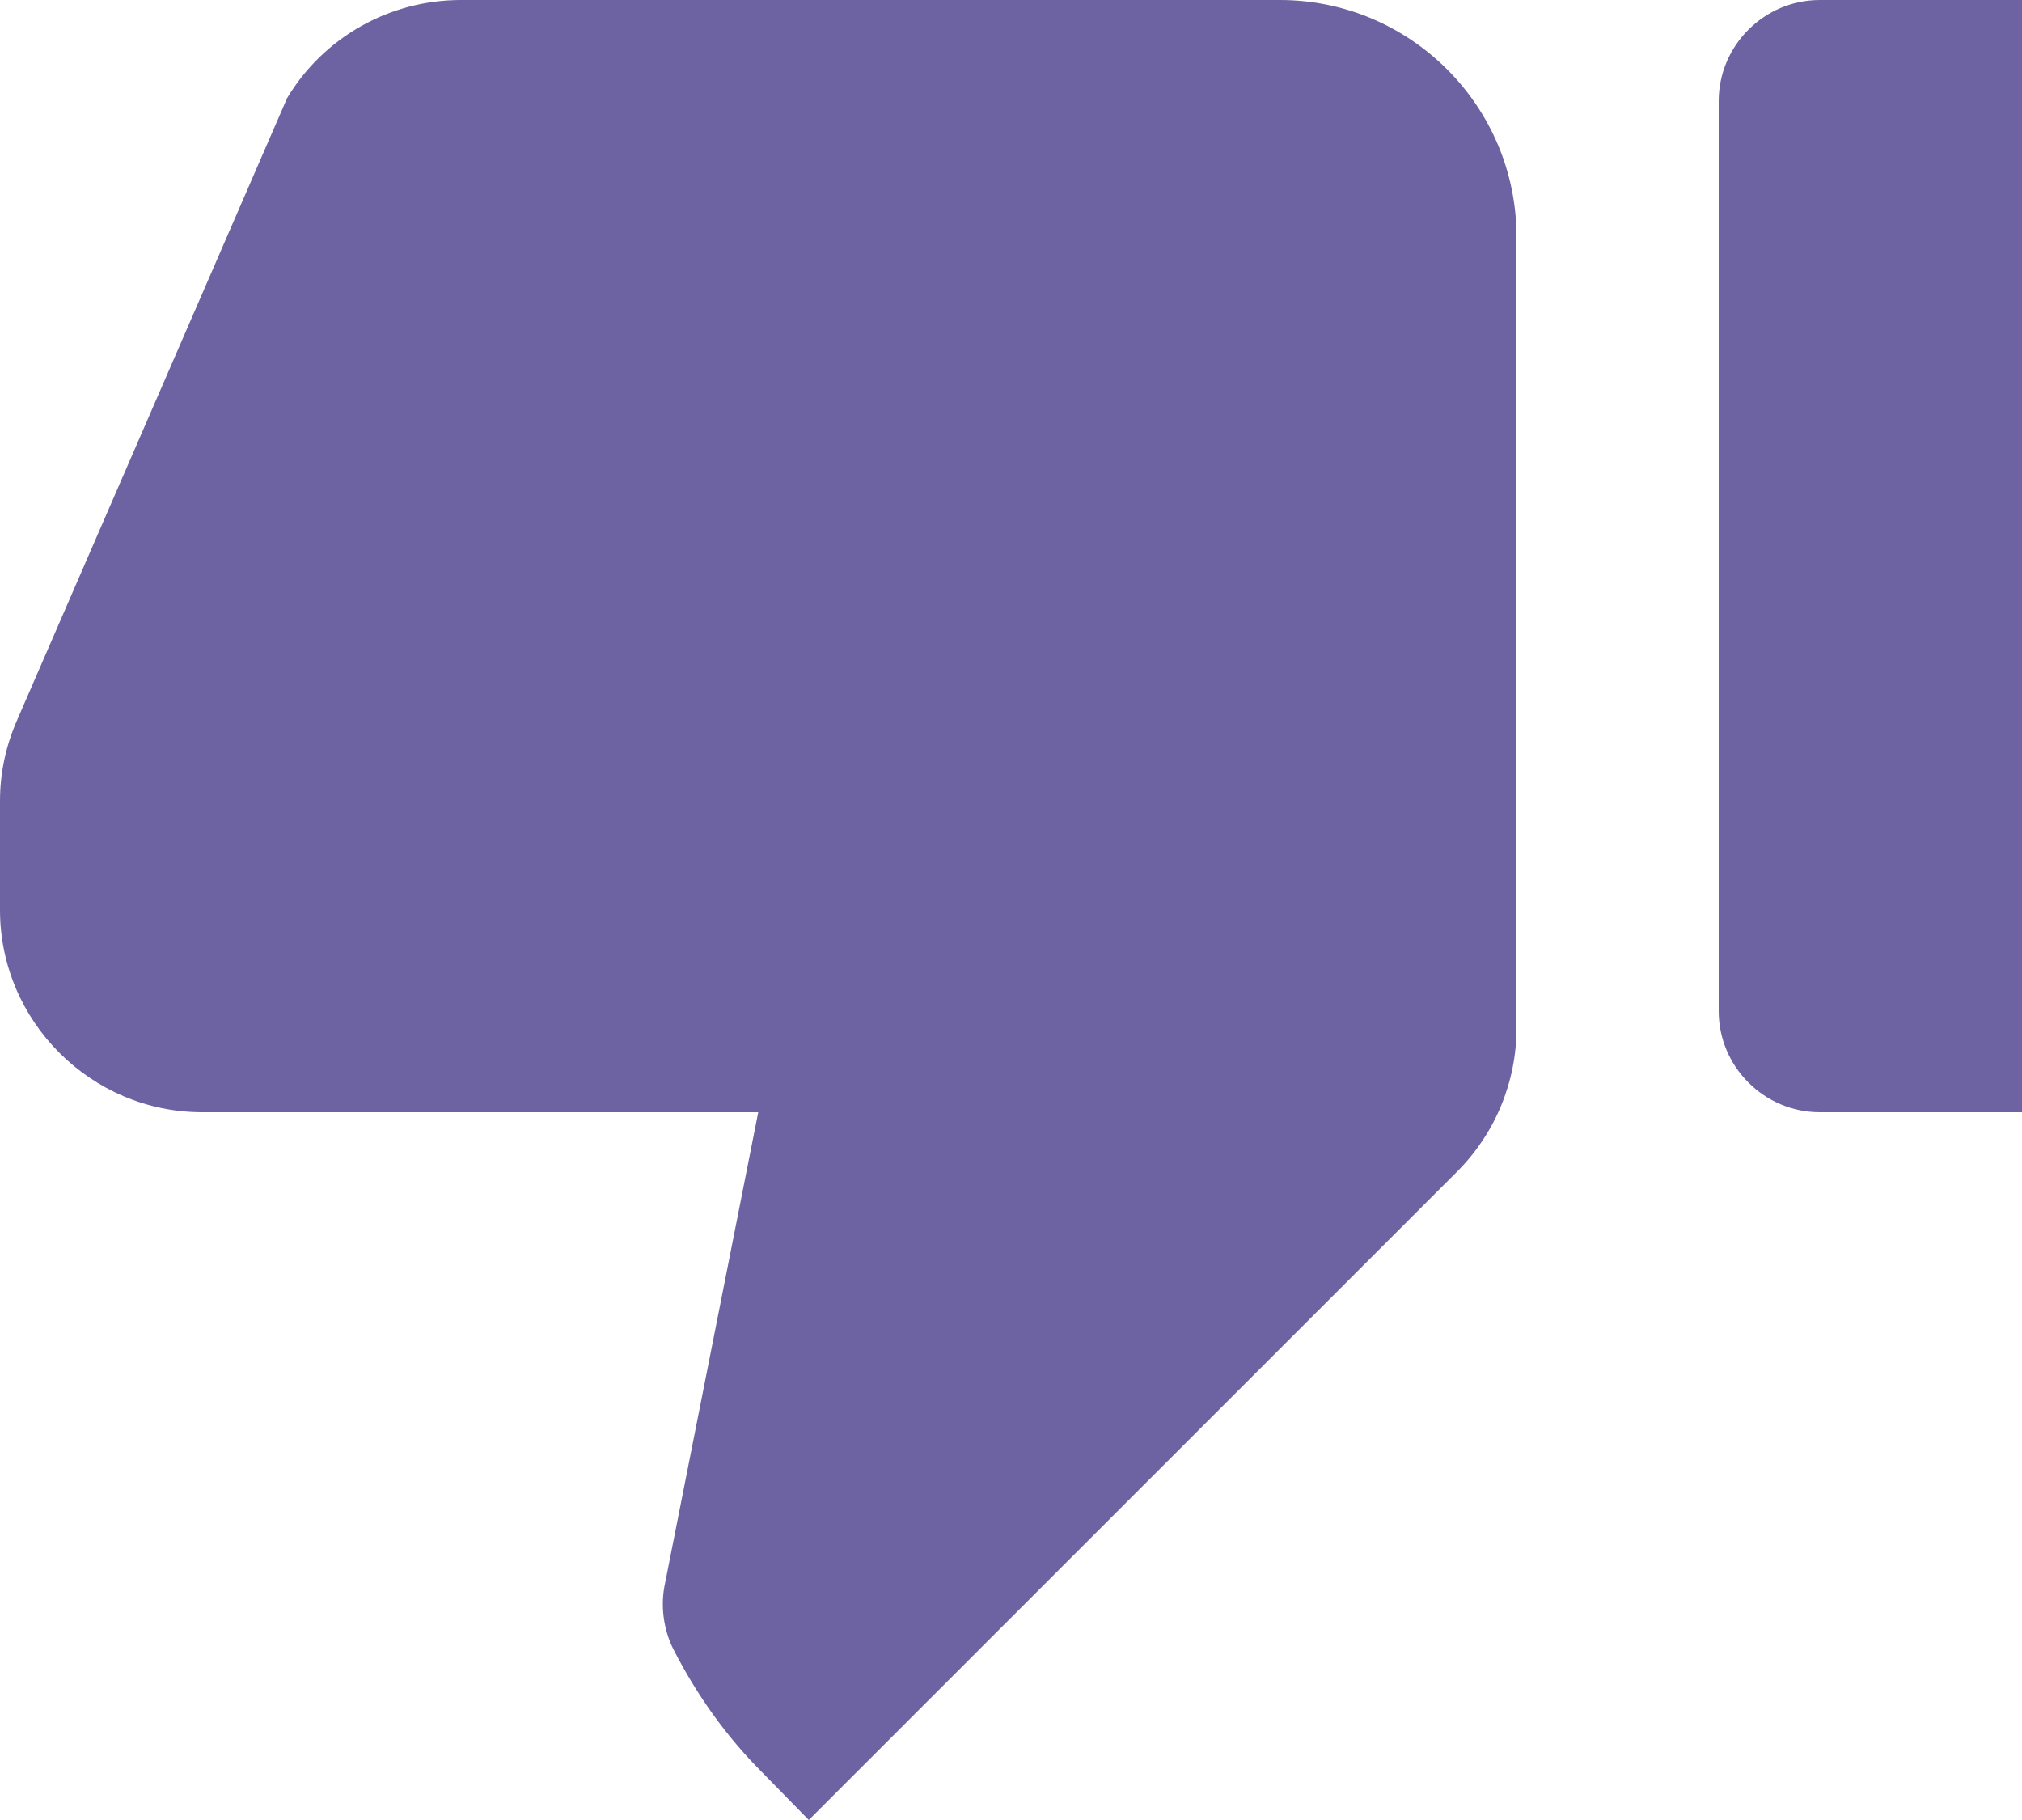<svg width="20" height="18" viewBox="0 0 20 18" fill="none" xmlns="http://www.w3.org/2000/svg">
<path d="M20 0H18C17.45 0 17 0.45 17 1V10C17 10.55 17.45 11 18 11H20V0ZM0.17 7.12C0.06 7.37 0 7.64 0 7.92V9C0 10.1 0.9 11 2 11H7.5L6.58 15.65C6.53 15.87 6.56 16.11 6.66 16.31C6.89 16.76 7.18 17.17 7.54 17.53L8 18L14.41 11.59C14.79 11.21 15 10.7 15 10.17V2.34C15 1.05 13.95 0 12.66 0H4.56C3.85 0 3.2 0.37 2.84 0.97L0.17 7.12V7.12Z" fill="#6D63A3"/>
</svg>
